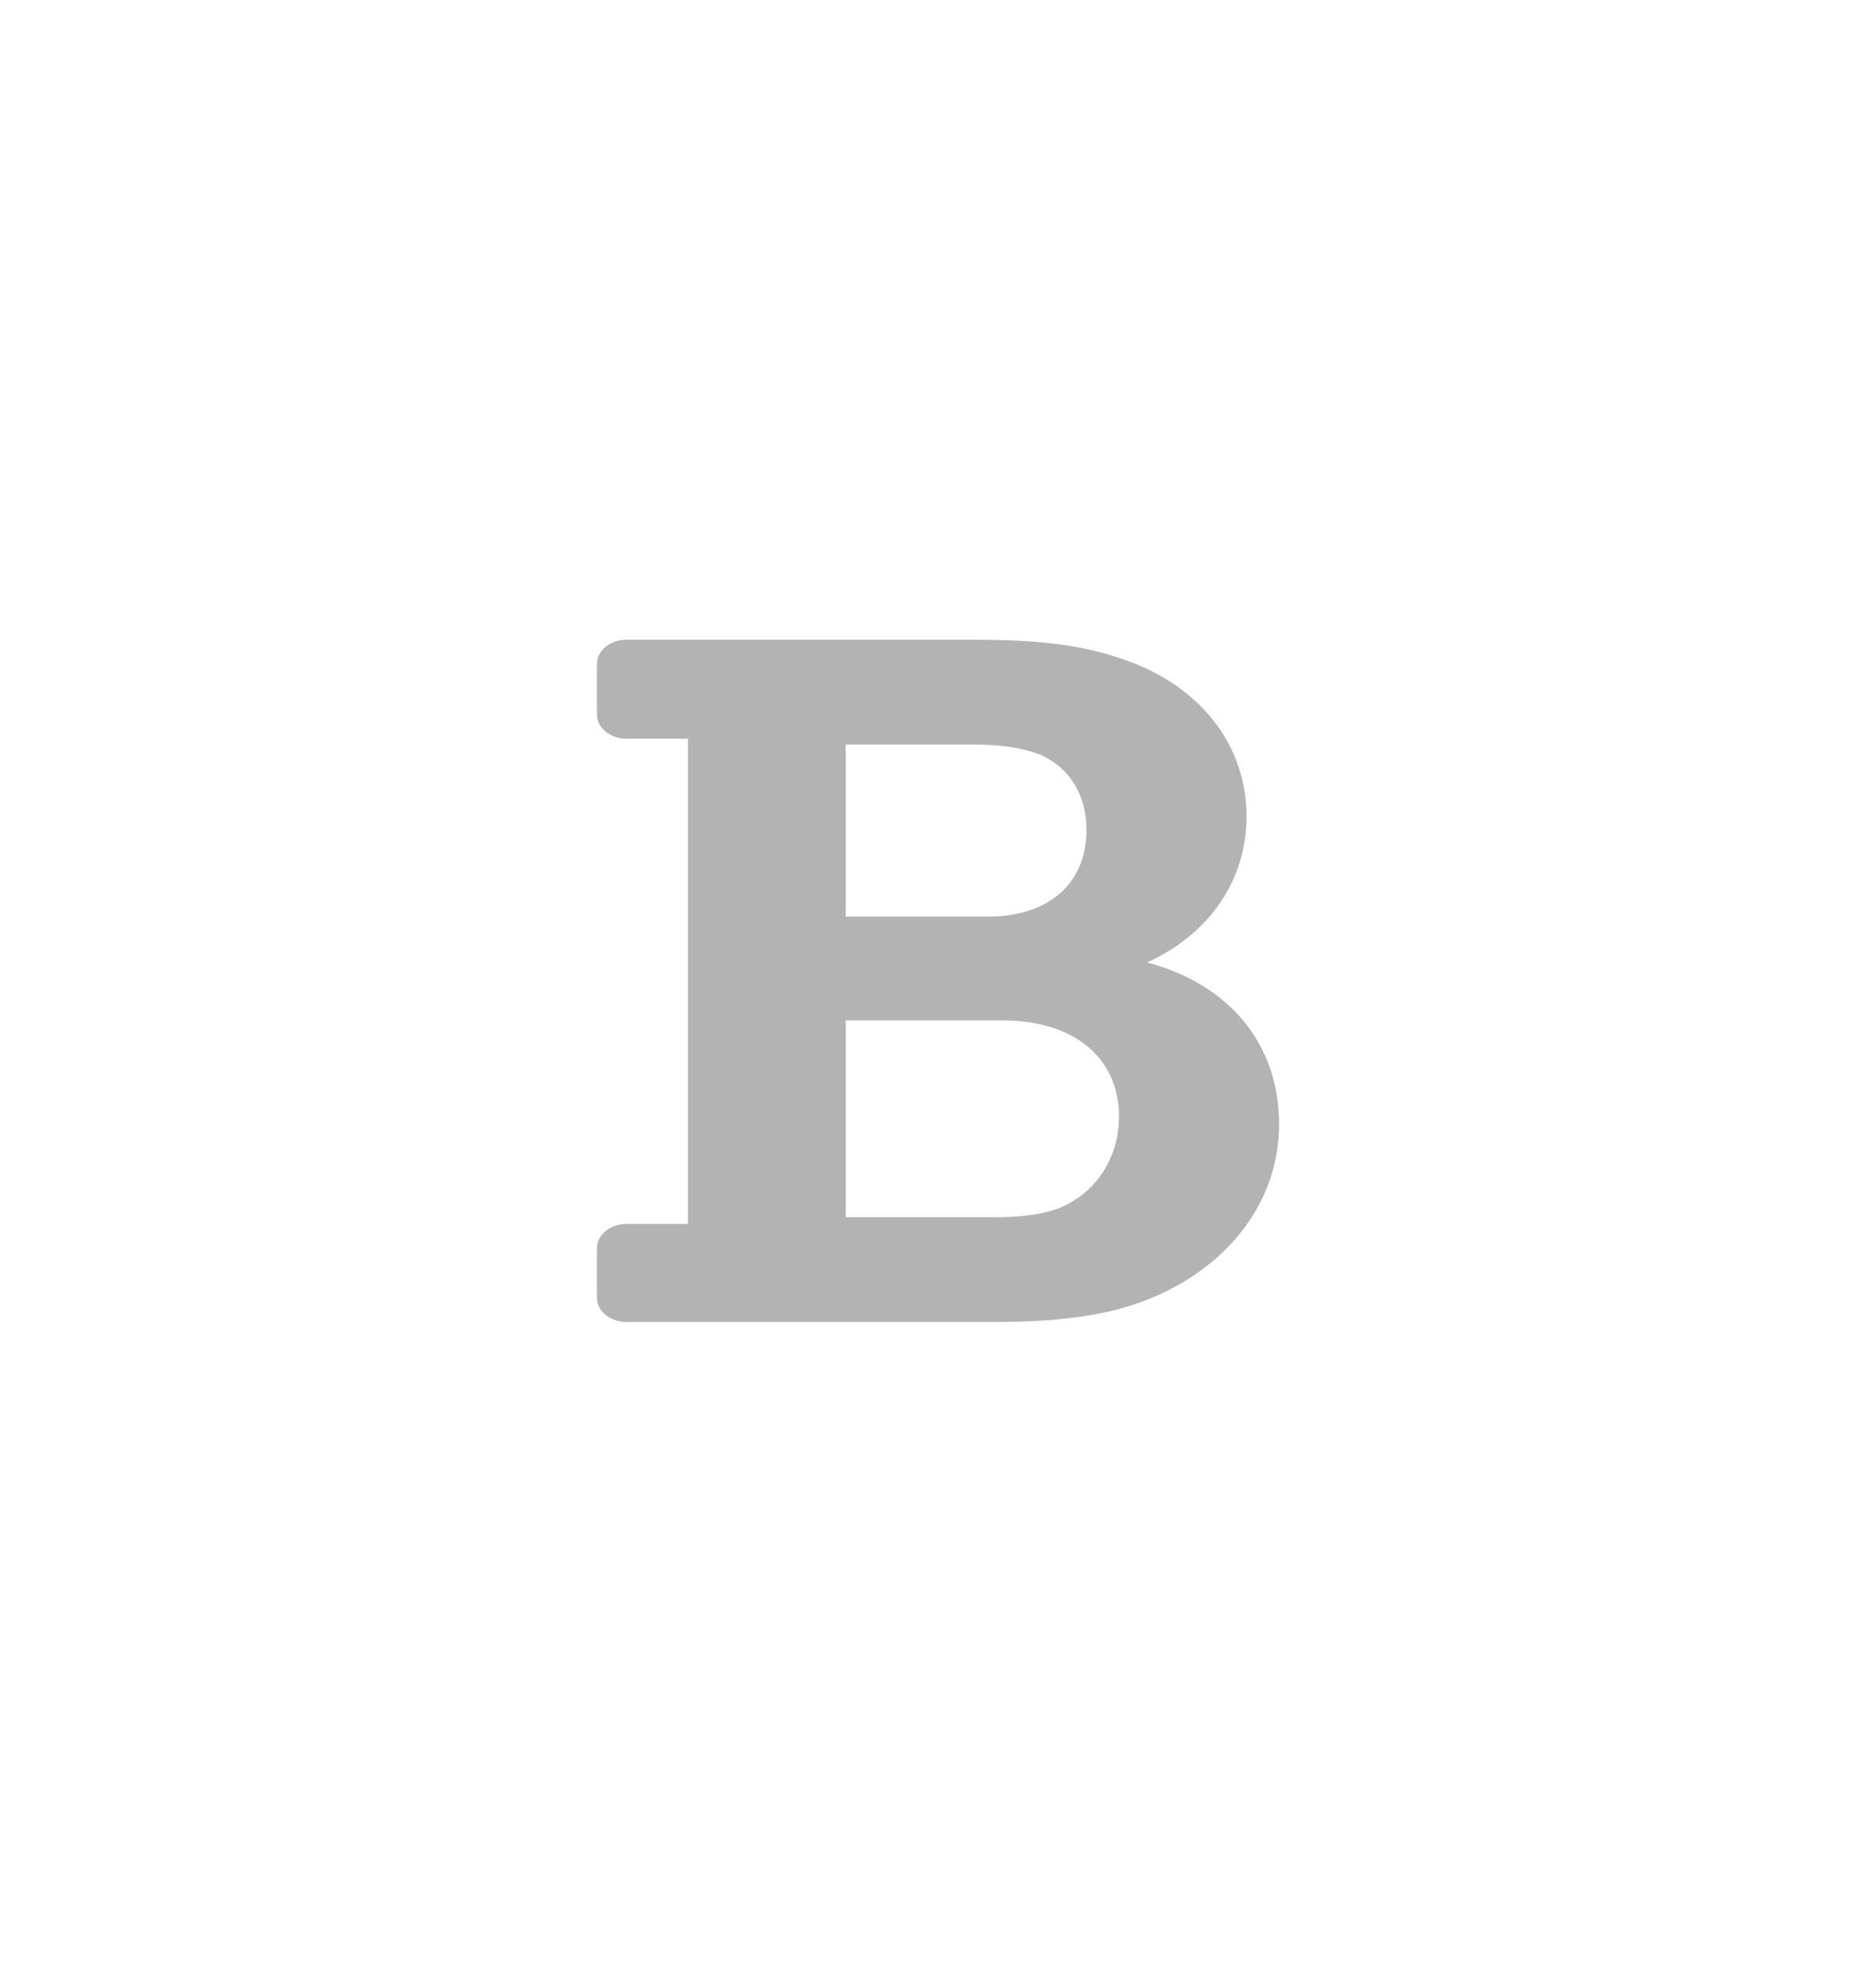 
<svg width="44px" height="46px" viewBox="0 0 44 46" version="1.1" xmlns="http://www.w3.org/2000/svg" xmlns:xlink="http://www.w3.org/1999/xlink">
    <!-- Generator: Sketch 49.3 (51167) - http://www.bohemiancoding.com/sketch -->
    <desc>Created with Sketch.</desc>
    <defs>
        <filter x="-1.9%" y="-70.3%" width="103.8%" height="240.6%" filterUnits="objectBoundingBox" id="filter-1">
            <feOffset dx="0" dy="0" in="SourceAlpha" result="shadowOffsetOuter1"></feOffset>
            <feGaussianBlur stdDeviation="7.5" in="shadowOffsetOuter1" result="shadowBlurOuter1"></feGaussianBlur>
            <feColorMatrix values="0 0 0 0 0   0 0 0 0 0   0 0 0 0 0  0 0 0 0.262 0" type="matrix" in="shadowBlurOuter1" result="shadowMatrixOuter1"></feColorMatrix>
            <feMerge>
                <feMergeNode in="shadowMatrixOuter1"></feMergeNode>
                <feMergeNode in="SourceGraphic"></feMergeNode>
            </feMerge>
        </filter>
    </defs>
    <g id="Page-1" stroke="none" stroke-width="1" fill="none" fill-rule="evenodd">
        <g id="Notes-Page" transform="translate(-336, -37)" fill="#B3B3B3" fill-rule="nonzero">
            <g id="Text-Settings" filter="url(#filter-1)" transform="translate(0, 44)">
                <g id="bold" transform="translate(350, 8)">
                    <path d="M12.904,7.568 C14.367,6.905 15.237,5.633 15.237,4.15 C15.237,2.427 14.096,1.02 12.253,0.429 C11.18,0.072 10.124,0 8.768,0 L0.696,0 C0.311,0 0,0.256 0,0.571 L0,1.752 C0,2.067 0.311,2.323 0.696,2.323 L2.135,2.323 L2.135,13.699 L0.696,13.699 C0.311,13.699 0,13.955 0,14.271 L0,15.429 C0,15.744 0.311,16 0.696,16 L9.204,16 C10.256,16 11.153,15.954 12.111,15.729 C14.327,15.185 16,13.523 16,11.358 C16,9.495 14.845,8.083 12.904,7.568 Z M5.836,2.457 L8.768,2.457 C9.476,2.457 9.965,2.53 10.399,2.697 C11.088,3 11.482,3.644 11.482,4.463 C11.482,5.714 10.599,6.492 9.177,6.492 L5.836,6.492 L5.836,2.457 Z M10.733,13.367 C10.292,13.512 9.747,13.543 9.367,13.543 L5.836,13.543 L5.836,8.927 L9.504,8.927 C11.227,8.927 12.245,9.833 12.245,11.179 C12.245,12.194 11.651,13.053 10.733,13.367 Z" id="Shape"></path>
                </g>
            </g>
        </g>
    </g>
</svg>
